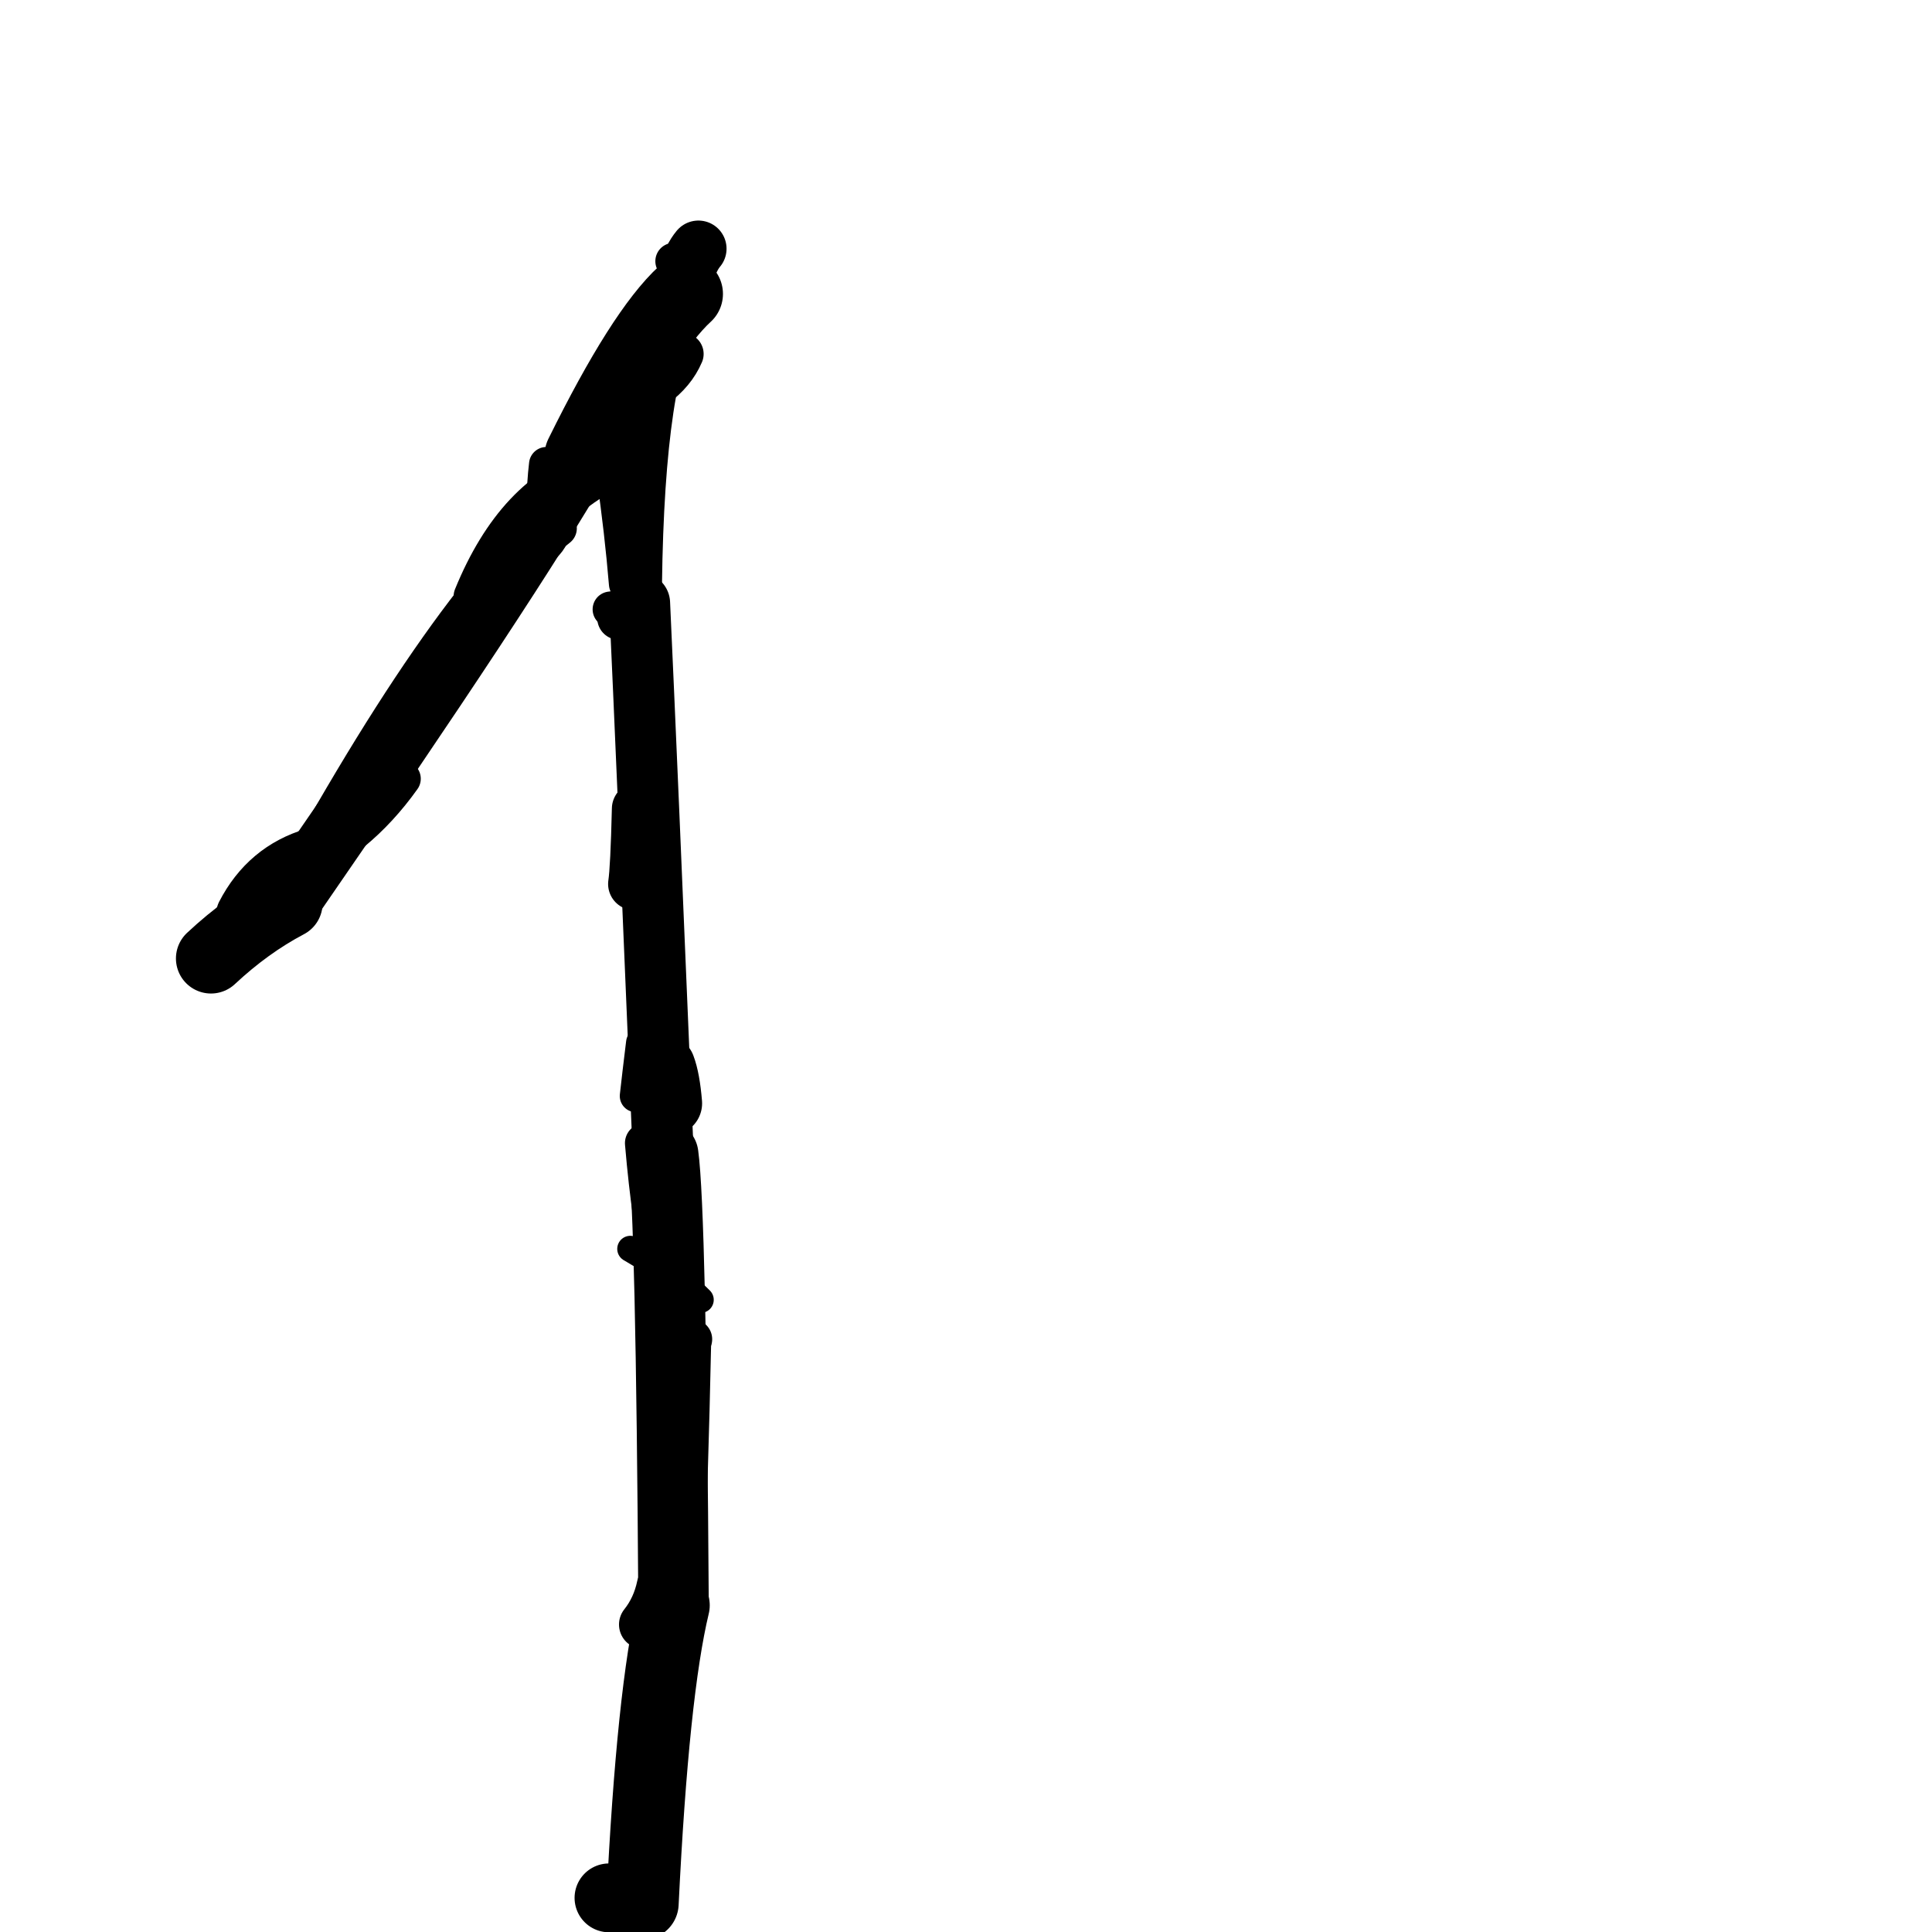 <?xml version="1.0" ?>
<svg height="140" width="140" xmlns="http://www.w3.org/2000/svg">
  <path d="M 49.637, 21.297 Q 46.624, 24.059, 42.209, 33.009 " fill="none" id="curve_2" stroke="#000000" stroke-linecap="round" stroke-linejoin="round" stroke-width="5.502"/>
  <path d="M 42.209, 33.009 Q 37.004, 42.036, 20.837, 65.451 " fill="none" id="curve_2" stroke="#000000" stroke-linecap="round" stroke-linejoin="round" stroke-width="4.591"/>
  <path d="M 20.837, 65.451 Q 17.931, 66.983, 15.289, 69.454 " fill="none" id="curve_2" stroke="#000000" stroke-linecap="round" stroke-linejoin="round" stroke-width="5.08"/>
  <path d="M 46.349, 43.704 Q 46.828, 54.034, 48.061, 83.688 " fill="none" id="curve_3" stroke="#000000" stroke-linecap="round" stroke-linejoin="round" stroke-width="4.418"/>
  <path d="M 48.061, 83.688 Q 48.628, 87.828, 48.808, 116.329 " fill="none" id="curve_3" stroke="#000000" stroke-linecap="round" stroke-linejoin="round" stroke-width="5.105"/>
  <path d="M 48.808, 116.329 Q 47.304, 122.564, 46.556, 137.932 " fill="none" id="curve_3" stroke="#000000" stroke-linecap="round" stroke-linejoin="round" stroke-width="5.245"/>
  <path d="M 46.556, 137.932 Q 45.559, 137.718, 44.129, 137.526 " fill="none" id="curve_3" stroke="#000000" stroke-linecap="round" stroke-linejoin="round" stroke-width="4.987"/>
  <path d="M 49.657, 112.986 Q 49.925, 108.144, 50.165, 97.045 " fill="none" id="curve_4" stroke="#000000" stroke-linecap="round" stroke-linejoin="round" stroke-width="2.747"/>
  <path d="M 50.165, 97.045 Q 47.733, 94.549, 46.728, 82.834 " fill="none" id="curve_4" stroke="#000000" stroke-linecap="round" stroke-linejoin="round" stroke-width="2.885"/>
  <path d="M 46.261, 42.346 Q 46.461, 26.882, 49.235, 22.544 " fill="none" id="curve_6" stroke="#000000" stroke-linecap="round" stroke-linejoin="round" stroke-width="3.417"/>
  <path d="M 49.235, 22.544 Q 49.558, 19.278, 50.609, 18.022 " fill="none" id="curve_6" stroke="#000000" stroke-linecap="round" stroke-linejoin="round" stroke-width="4.079"/>
  <path d="M 42.797, 34.997 Q 34.586, 40.337, 22.604, 61.596 " fill="none" id="curve_7" stroke="#000000" stroke-linecap="round" stroke-linejoin="round" stroke-width="2.66"/>
  <path d="M 43.009, 33.902 Q 37.32, 35.689, 34.249, 43.213 " fill="none" id="curve_9" stroke="#000000" stroke-linecap="round" stroke-linejoin="round" stroke-width="2.756"/>
  <path d="M 45.524, 42.29 Q 45.205, 38.472, 44.63, 34.473 " fill="none" id="curve_10" stroke="#000000" stroke-linecap="round" stroke-linejoin="round" stroke-width="2.802"/>
  <path d="M 22.733, 61.91 Q 19.3, 62.923, 17.597, 66.224 " fill="none" id="curve_11" stroke="#000000" stroke-linecap="round" stroke-linejoin="round" stroke-width="3.859"/>
  <path d="M 49.592, 19.671 Q 49.914, 18.958, 50.584, 18.108 " fill="none" id="curve_15" stroke="#000000" stroke-linecap="round" stroke-linejoin="round" stroke-width="2.867"/>
  <path d="M 45.965, 64.056 Q 46.135, 62.925, 46.238, 58.603 " fill="none" id="curve_17" stroke="#000000" stroke-linecap="round" stroke-linejoin="round" stroke-width="3.799"/>
  <path d="M 49.56, 20.905 Q 49.818, 19.348, 50.747, 18.314 " fill="none" id="curve_36" stroke="#000000" stroke-linecap="round" stroke-linejoin="round" stroke-width="2.552"/>
  <path d="M 50.773, 94.189 Q 49.178, 92.536, 45.675, 90.499 " fill="none" id="curve_64" stroke="#000000" stroke-linecap="round" stroke-linejoin="round" stroke-width="1.895"/>
  <path d="M 48.552, 79.952 Q 48.407, 78.204, 48.068, 77.307 " fill="none" id="curve_65" stroke="#000000" stroke-linecap="round" stroke-linejoin="round" stroke-width="4.65"/>
  <path d="M 21.227, 62.977 Q 25.922, 61.026, 29.198, 56.43 " fill="none" id="curve_71" stroke="#000000" stroke-linecap="round" stroke-linejoin="round" stroke-width="2.586"/>
  <path d="M 49.47, 25.648 Q 48.301, 28.397, 43.852, 29.757 " fill="none" id="curve_89" stroke="#000000" stroke-linecap="round" stroke-linejoin="round" stroke-width="3.036"/>
  <path d="M 44.852, 44.786 Q 44.97, 44.661, 45.069, 44.294 " fill="none" id="curve_107" stroke="#000000" stroke-linecap="round" stroke-linejoin="round" stroke-width="3.148"/>
  <path d="M 47.908, 114.934 Q 47.574, 116.528, 46.626, 117.718 " fill="none" id="curve_122" stroke="#000000" stroke-linecap="round" stroke-linejoin="round" stroke-width="3.541"/>
  <path d="M 39.596, 33.651 Q 39.528, 34.164, 39.442, 35.43 " fill="none" id="curve_126" stroke="#000000" stroke-linecap="round" stroke-linejoin="round" stroke-width="2.524"/>
  <path d="M 44.93, 44.075 Q 44.645, 44.093, 44.236, 44.156 " fill="none" id="curve_143" stroke="#000000" stroke-linecap="round" stroke-linejoin="round" stroke-width="2.585"/>
  <path d="M 37.036, 39.921 Q 38.988, 39.565, 40.469, 38.281 " fill="none" id="curve_160" stroke="#000000" stroke-linecap="round" stroke-linejoin="round" stroke-width="2.661"/>
  <path d="M 50.065, 19.252 Q 49.62, 19.117, 48.818, 18.928 " fill="none" id="curve_161" stroke="#000000" stroke-linecap="round" stroke-linejoin="round" stroke-width="2.659"/>
  <path d="M 46.086, 79.419 Q 46.263, 77.823, 46.539, 75.58 " fill="none" id="curve_176" stroke="#000000" stroke-linecap="round" stroke-linejoin="round" stroke-width="2.349"/>
  <path d="M 35.781, 40.567 Q 38.92, 40.409, 39.782, 38.972 " fill="none" id="curve_181" stroke="#000000" stroke-linecap="round" stroke-linejoin="round" stroke-width="2.696"/>
</svg>

